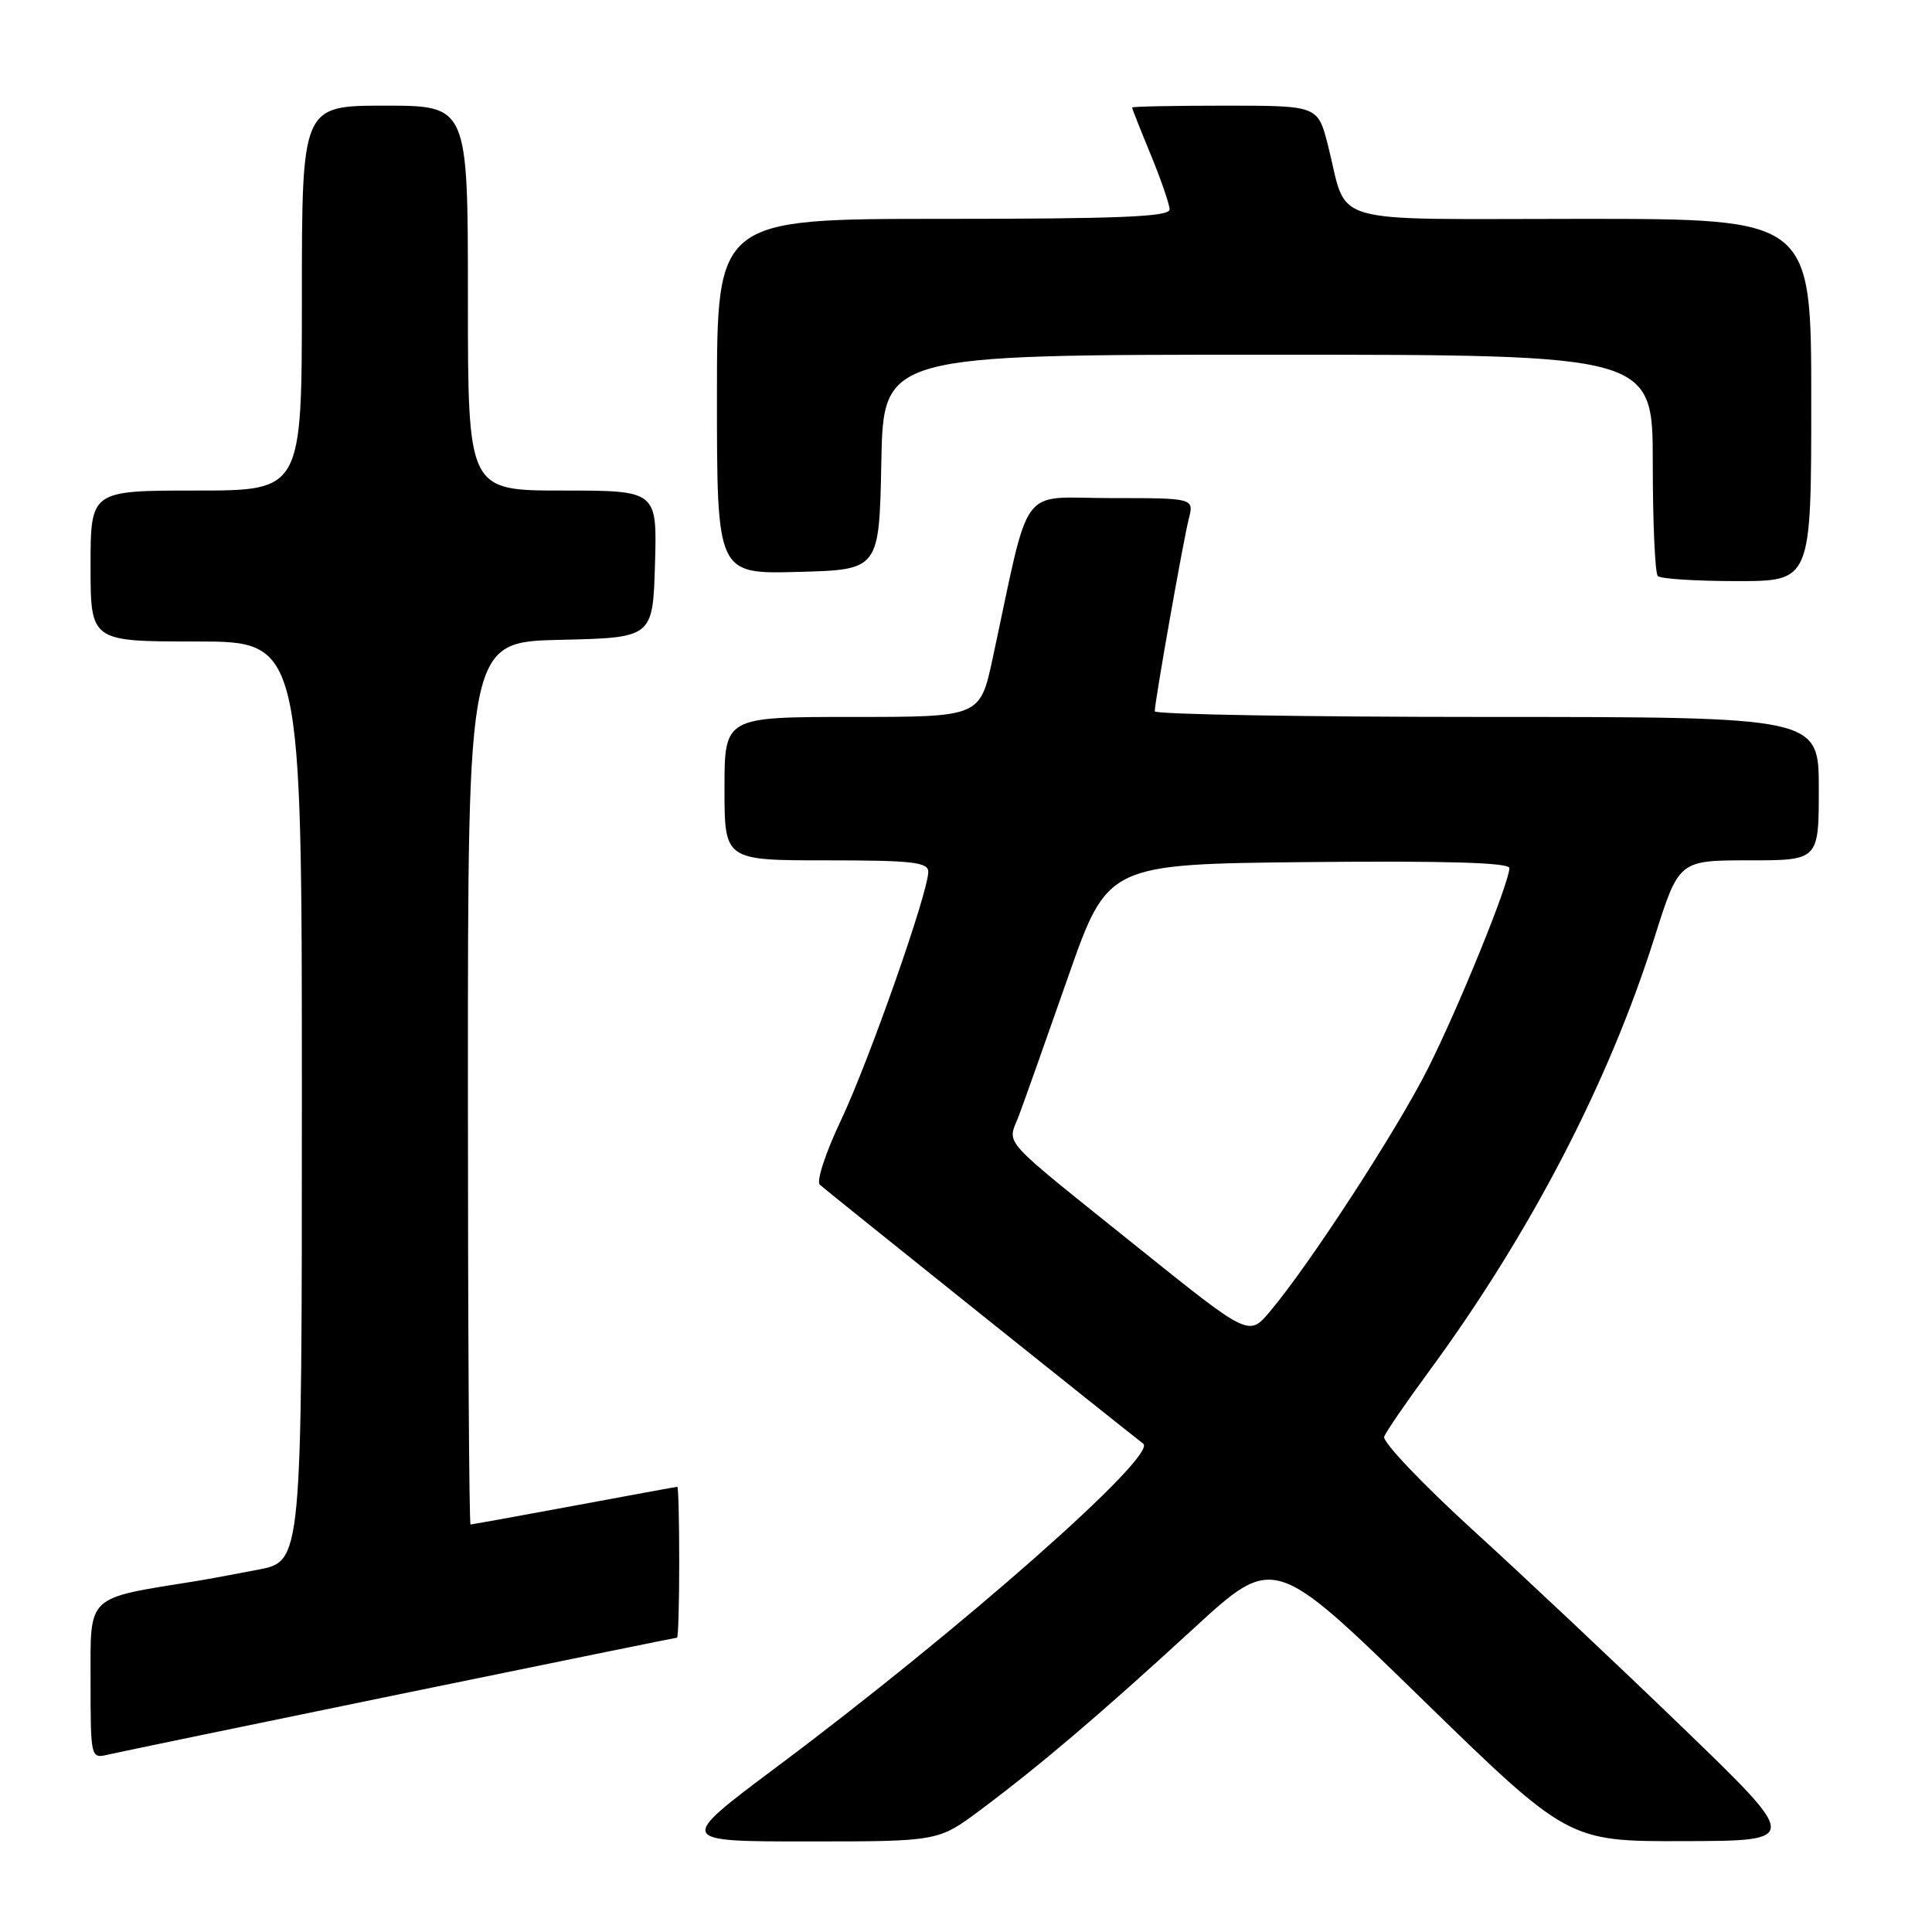 <?xml version="1.0" encoding="UTF-8" standalone="no"?>
<!DOCTYPE svg PUBLIC "-//W3C//DTD SVG 1.1//EN" "http://www.w3.org/Graphics/SVG/1.1/DTD/svg11.dtd" >
<svg xmlns="http://www.w3.org/2000/svg" xmlns:xlink="http://www.w3.org/1999/xlink" version="1.1" viewBox="0 0 256 256">
 <g >
 <path fill="currentColor"
d=" M 129.91 239.83 C 137.86 233.89 145.91 227.04 158.15 215.79 C 168.80 206.00 168.80 206.00 188.29 225.00 C 207.79 244.00 207.79 244.00 223.14 243.96 C 238.50 243.92 238.50 243.92 223.00 228.95 C 214.47 220.71 201.97 208.94 195.22 202.79 C 188.47 196.63 183.15 191.04 183.41 190.36 C 183.67 189.69 186.31 185.84 189.27 181.82 C 202.72 163.52 213.13 143.51 219.22 124.25 C 222.46 114.00 222.46 114.00 231.73 114.00 C 241.00 114.00 241.00 114.00 241.00 104.50 C 241.00 95.00 241.00 95.00 197.00 95.00 C 172.80 95.00 153.00 94.66 153.01 94.25 C 153.02 92.93 156.79 71.61 157.52 68.75 C 158.22 66.00 158.22 66.00 147.19 66.00 C 134.83 66.00 136.63 63.56 131.53 87.25 C 129.86 95.00 129.86 95.00 112.93 95.00 C 96.00 95.00 96.00 95.00 96.00 104.50 C 96.00 114.00 96.00 114.00 109.50 114.00 C 120.90 114.00 123.00 114.24 123.00 115.52 C 123.00 118.26 115.12 140.66 111.41 148.49 C 109.39 152.74 108.15 156.53 108.63 156.98 C 109.34 157.65 147.99 188.59 151.48 191.29 C 153.47 192.82 127.36 215.86 102.81 234.21 C 89.73 244.00 89.73 244.00 107.02 244.00 C 124.32 244.00 124.32 244.00 129.91 239.83 Z  M 52.96 224.49 C 73.02 220.37 89.55 217.00 89.71 217.00 C 89.87 217.00 90.00 212.50 90.00 207.00 C 90.00 201.50 89.89 197.00 89.75 197.01 C 89.61 197.01 83.47 198.14 76.10 199.51 C 68.72 200.88 62.54 202.00 62.35 202.00 C 62.16 202.00 62.00 175.69 62.00 143.53 C 62.00 85.06 62.00 85.06 74.25 84.78 C 86.50 84.50 86.50 84.50 86.79 74.75 C 87.07 65.00 87.07 65.00 74.54 65.00 C 62.00 65.00 62.00 65.00 62.00 39.50 C 62.00 14.00 62.00 14.00 51.00 14.00 C 40.00 14.00 40.00 14.00 40.00 39.50 C 40.00 65.00 40.00 65.00 26.00 65.00 C 12.00 65.00 12.00 65.00 12.00 75.00 C 12.00 85.00 12.00 85.00 26.00 85.00 C 40.00 85.00 40.00 85.00 40.00 145.93 C 40.00 206.86 40.00 206.86 34.25 207.98 C 31.09 208.59 27.38 209.28 26.00 209.50 C 11.30 211.86 12.00 211.21 12.00 222.59 C 12.00 232.92 12.03 233.03 14.25 232.51 C 15.49 232.22 32.91 228.61 52.96 224.49 Z  M 240.00 53.00 C 240.00 29.00 240.00 29.00 209.66 29.00 C 175.07 29.00 178.71 30.05 175.96 19.25 C 174.62 14.00 174.62 14.00 162.31 14.00 C 155.54 14.00 150.00 14.11 150.00 14.25 C 150.01 14.39 151.12 17.20 152.48 20.50 C 153.84 23.80 154.96 27.06 154.98 27.75 C 154.99 28.72 148.35 29.00 125.00 29.00 C 95.00 29.00 95.00 29.00 95.00 52.53 C 95.00 76.07 95.00 76.07 105.75 75.78 C 116.50 75.50 116.50 75.50 116.78 61.25 C 117.05 47.00 117.05 47.00 168.03 47.00 C 219.00 47.00 219.00 47.00 219.00 61.33 C 219.00 69.22 219.30 75.97 219.67 76.33 C 220.03 76.70 224.76 77.00 230.17 77.00 C 240.00 77.00 240.00 77.00 240.00 53.00 Z  M 150.99 165.46 C 132.05 150.25 133.49 151.85 135.00 147.84 C 135.70 146.00 138.62 137.75 141.51 129.50 C 146.76 114.50 146.76 114.50 173.38 114.23 C 191.54 114.05 200.00 114.30 200.00 115.02 C 200.00 116.96 193.31 133.44 189.19 141.62 C 185.11 149.74 173.46 167.65 168.26 173.80 C 165.48 177.09 165.48 177.09 150.99 165.46 Z "/>
</g>
</svg>